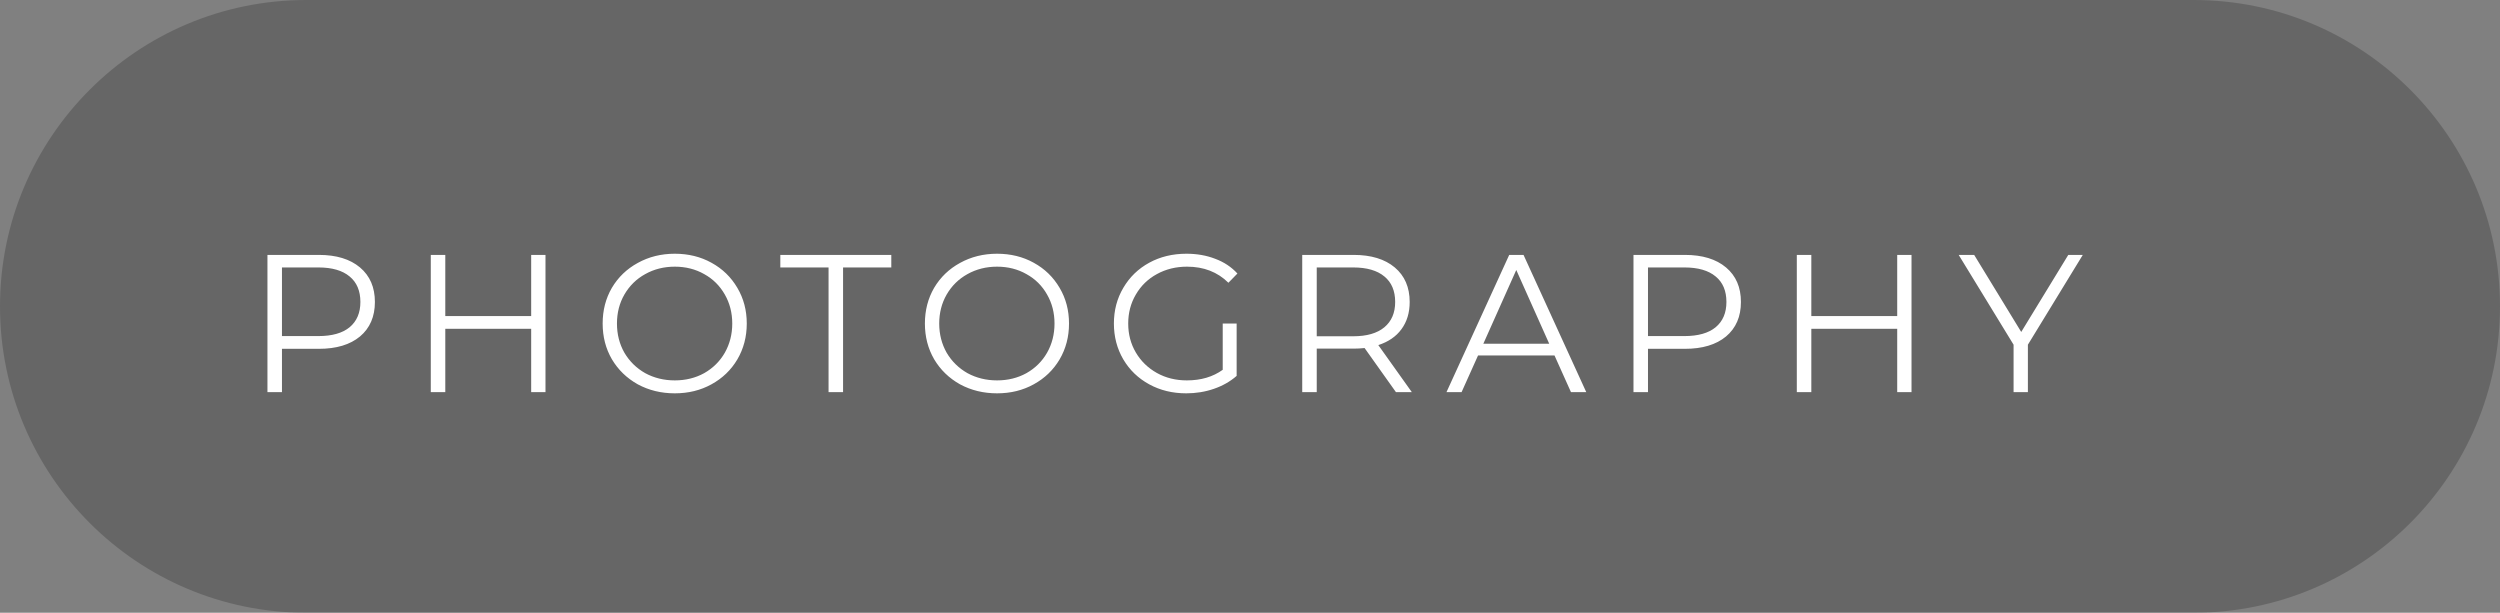 <svg width="102" height="25" viewBox="0 0 102 25" fill="none" xmlns="http://www.w3.org/2000/svg">
<rect x="0" y="0" width="102" height="25" fill="#808080" stroke="none"/>
<path d="M0 12.5C0 5.596 5.596 0 12.5 0H89.5C96.404 0 102 5.596 102 12.5C102 19.404 96.404 25 89.5 25H12.5C5.596 25 0 19.404 0 12.5Z" fill="black" fill-opacity="0.2"/>
<path d="M13.008 10.4C13.723 10.4 14.283 10.571 14.688 10.912C15.093 11.253 15.296 11.723 15.296 12.32C15.296 12.917 15.093 13.387 14.688 13.728C14.283 14.064 13.723 14.232 13.008 14.232H11.504V16H10.912V10.4H13.008ZM12.992 13.712C13.547 13.712 13.971 13.592 14.264 13.352C14.557 13.107 14.704 12.763 14.704 12.32C14.704 11.867 14.557 11.52 14.264 11.28C13.971 11.035 13.547 10.912 12.992 10.912H11.504V13.712H12.992ZM22.256 10.4V16H21.672V13.416H18.168V16H17.576V10.4H18.168V12.896H21.672V10.4H22.256ZM27.532 16.048C26.977 16.048 26.473 15.925 26.02 15.68C25.572 15.429 25.22 15.088 24.964 14.656C24.713 14.224 24.588 13.739 24.588 13.2C24.588 12.661 24.713 12.176 24.964 11.744C25.22 11.312 25.572 10.973 26.02 10.728C26.473 10.477 26.977 10.352 27.532 10.352C28.087 10.352 28.585 10.475 29.028 10.72C29.476 10.965 29.828 11.307 30.084 11.744C30.34 12.176 30.468 12.661 30.468 13.2C30.468 13.739 30.34 14.227 30.084 14.664C29.828 15.096 29.476 15.435 29.028 15.68C28.585 15.925 28.087 16.048 27.532 16.048ZM27.532 15.52C27.974 15.52 28.375 15.421 28.732 15.224C29.089 15.021 29.369 14.744 29.572 14.392C29.774 14.035 29.876 13.637 29.876 13.2C29.876 12.763 29.774 12.368 29.572 12.016C29.369 11.659 29.089 11.381 28.732 11.184C28.375 10.981 27.974 10.88 27.532 10.88C27.089 10.88 26.686 10.981 26.324 11.184C25.966 11.381 25.684 11.659 25.476 12.016C25.273 12.368 25.172 12.763 25.172 13.2C25.172 13.637 25.273 14.035 25.476 14.392C25.684 14.744 25.966 15.021 26.324 15.224C26.686 15.421 27.089 15.52 27.532 15.52ZM33.805 10.912H31.837V10.4H36.365V10.912H34.397V16H33.805V10.912ZM40.68 16.048C40.126 16.048 39.622 15.925 39.168 15.68C38.72 15.429 38.368 15.088 38.112 14.656C37.862 14.224 37.736 13.739 37.736 13.2C37.736 12.661 37.862 12.176 38.112 11.744C38.368 11.312 38.72 10.973 39.168 10.728C39.622 10.477 40.126 10.352 40.68 10.352C41.235 10.352 41.734 10.475 42.176 10.72C42.624 10.965 42.976 11.307 43.232 11.744C43.488 12.176 43.616 12.661 43.616 13.2C43.616 13.739 43.488 14.227 43.232 14.664C42.976 15.096 42.624 15.435 42.176 15.68C41.734 15.925 41.235 16.048 40.68 16.048ZM40.68 15.52C41.123 15.52 41.523 15.421 41.88 15.224C42.238 15.021 42.518 14.744 42.72 14.392C42.923 14.035 43.024 13.637 43.024 13.2C43.024 12.763 42.923 12.368 42.72 12.016C42.518 11.659 42.238 11.381 41.88 11.184C41.523 10.981 41.123 10.88 40.68 10.88C40.238 10.88 39.835 10.981 39.472 11.184C39.115 11.381 38.832 11.659 38.624 12.016C38.422 12.368 38.32 12.763 38.32 13.2C38.32 13.637 38.422 14.035 38.624 14.392C38.832 14.744 39.115 15.021 39.472 15.224C39.835 15.421 40.238 15.52 40.68 15.52ZM49.887 13.2H50.455V15.336C50.194 15.565 49.885 15.741 49.527 15.864C49.17 15.987 48.794 16.048 48.399 16.048C47.839 16.048 47.335 15.925 46.887 15.68C46.439 15.435 46.087 15.096 45.831 14.664C45.575 14.227 45.447 13.739 45.447 13.2C45.447 12.661 45.575 12.176 45.831 11.744C46.087 11.307 46.439 10.965 46.887 10.72C47.335 10.475 47.842 10.352 48.407 10.352C48.834 10.352 49.226 10.421 49.583 10.56C49.941 10.693 50.242 10.893 50.487 11.16L50.119 11.536C49.677 11.099 49.114 10.88 48.431 10.88C47.978 10.88 47.567 10.981 47.199 11.184C46.837 11.381 46.551 11.659 46.343 12.016C46.135 12.368 46.031 12.763 46.031 13.2C46.031 13.637 46.135 14.032 46.343 14.384C46.551 14.736 46.837 15.013 47.199 15.216C47.562 15.419 47.97 15.52 48.423 15.52C48.999 15.52 49.487 15.376 49.887 15.088V13.2ZM56.955 16L55.675 14.2C55.531 14.216 55.381 14.224 55.227 14.224H53.723V16H53.131V10.4H55.227C55.941 10.4 56.501 10.571 56.907 10.912C57.312 11.253 57.515 11.723 57.515 12.32C57.515 12.757 57.403 13.128 57.179 13.432C56.96 13.731 56.645 13.947 56.235 14.08L57.603 16H56.955ZM55.211 13.72C55.765 13.72 56.189 13.597 56.483 13.352C56.776 13.107 56.923 12.763 56.923 12.32C56.923 11.867 56.776 11.52 56.483 11.28C56.189 11.035 55.765 10.912 55.211 10.912H53.723V13.72H55.211ZM63.424 14.504H60.304L59.632 16H59.016L61.576 10.4H62.16L64.72 16H64.096L63.424 14.504ZM63.208 14.024L61.864 11.016L60.52 14.024H63.208ZM68.742 10.4C69.457 10.4 70.017 10.571 70.422 10.912C70.828 11.253 71.03 11.723 71.03 12.32C71.03 12.917 70.828 13.387 70.422 13.728C70.017 14.064 69.457 14.232 68.742 14.232H67.238V16H66.646V10.4H68.742ZM68.726 13.712C69.281 13.712 69.705 13.592 69.998 13.352C70.292 13.107 70.438 12.763 70.438 12.32C70.438 11.867 70.292 11.52 69.998 11.28C69.705 11.035 69.281 10.912 68.726 10.912H67.238V13.712H68.726ZM77.99 10.4V16H77.406V13.416H73.902V16H73.31V10.4H73.902V12.896H77.406V10.4H77.99ZM82.738 14.064V16H82.154V14.064L79.914 10.4H80.546L82.466 13.544L84.386 10.4H84.978L82.738 14.064Z" fill="white"/>
</svg>
